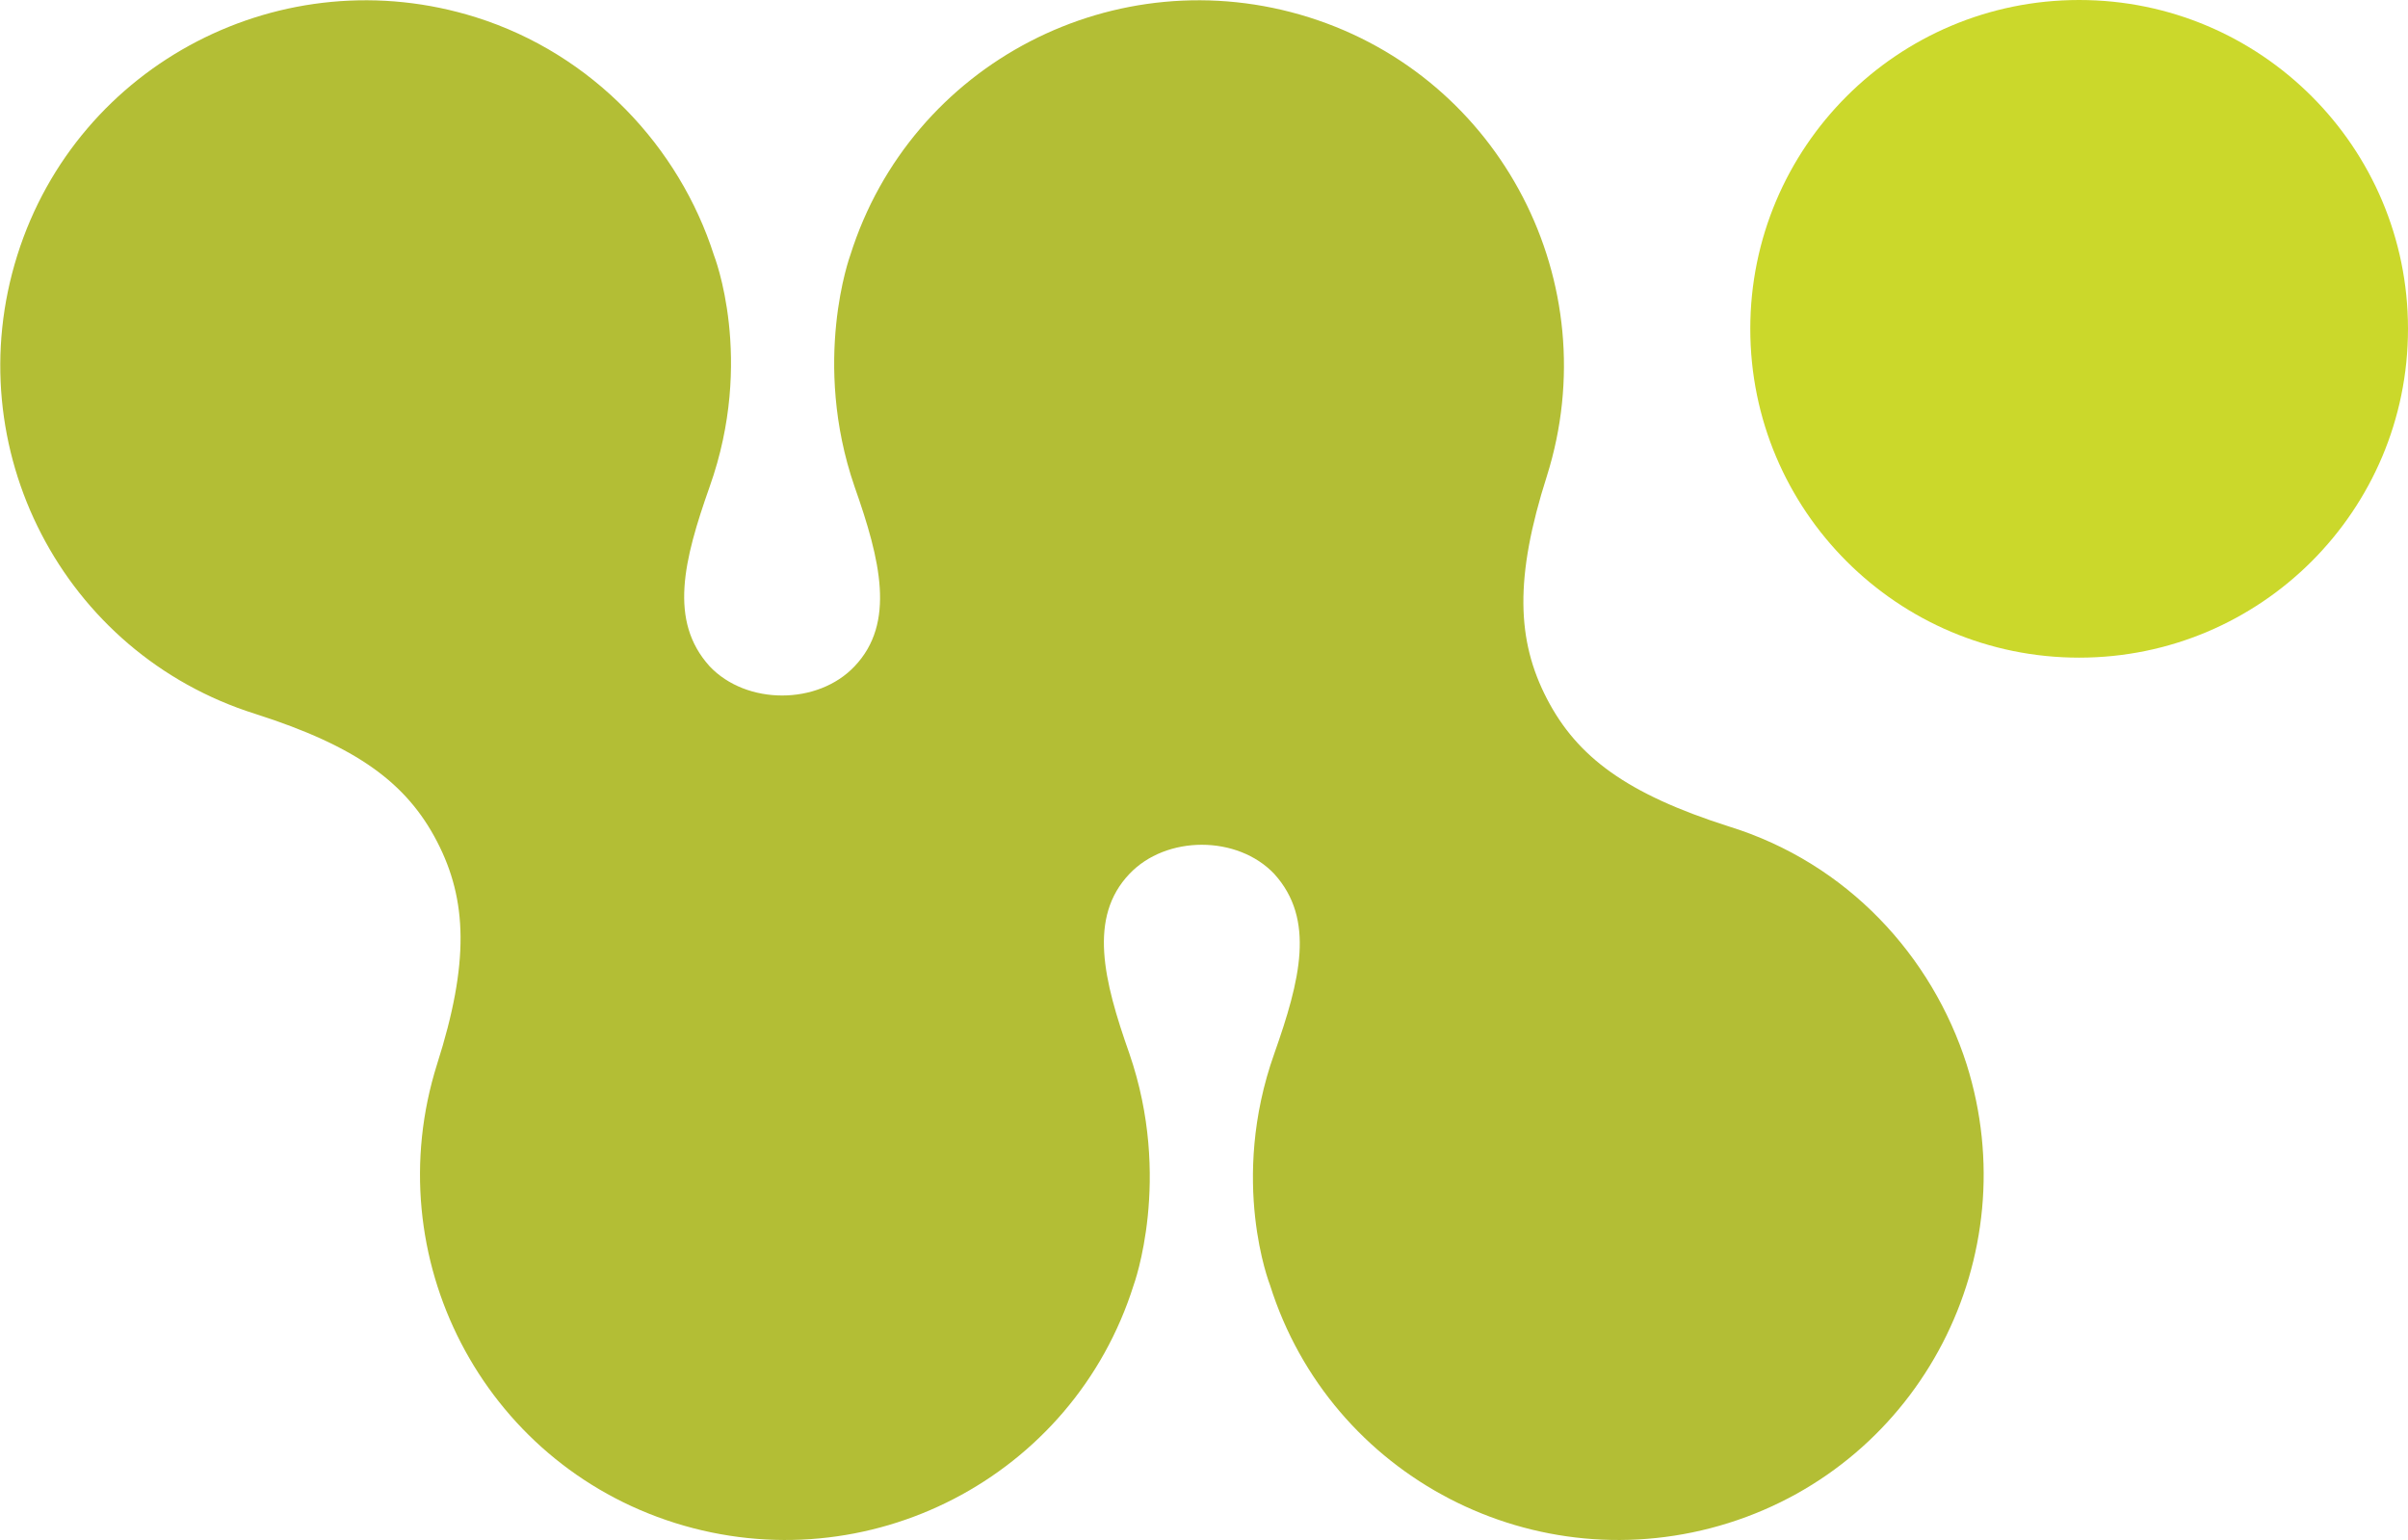 <svg xmlns="http://www.w3.org/2000/svg" viewBox="0 0 111.3 71.2"><style>.wawf-st0{fill:#b3be35}.wawf-st1{fill:#cbd82b}</style><path class="wawf-st0" d="M33 11.8s1.9 4.8-.2 10.7c-1.2 3.4-1.9 6.2 0 8.3 1.7 1.8 5 1.8 6.7 0 1.9-2 1.2-4.9 0-8.3-2-5.8-.2-10.7-.2-10.7C42.1 2.9 51.6-2 60.5.8c8.9 2.8 13.8 12.3 11 21.2-1.5 4.7-1.4 7.6 0 10.3 1.4 2.7 3.7 4.4 8.4 5.9 5.5 1.7 9.4 6 11 11 2.8 8.9-2.1 18.4-11 21.2-8.9 2.8-18.4-2.1-21.2-11 0 0-1.9-4.8.2-10.7 1.2-3.4 1.9-6.2 0-8.3-1.7-1.8-5-1.8-6.7 0-1.9 2-1.2 4.9 0 8.3 2 5.8.2 10.7.2 10.7-2.8 8.9-12.3 13.8-21.2 11-8.9-2.8-13.8-12.3-11-21.2 1.5-4.7 1.4-7.6 0-10.3-1.4-2.7-3.7-4.4-8.4-5.9C2.9 30.2-2 20.7.8 11.8 3.6 2.9 13.1-2 22 .8c5.4 1.7 9.4 6 11 11z"/><circle class="wawf-st1" cx="96.1" cy="15.2" r="15.2"/></svg>